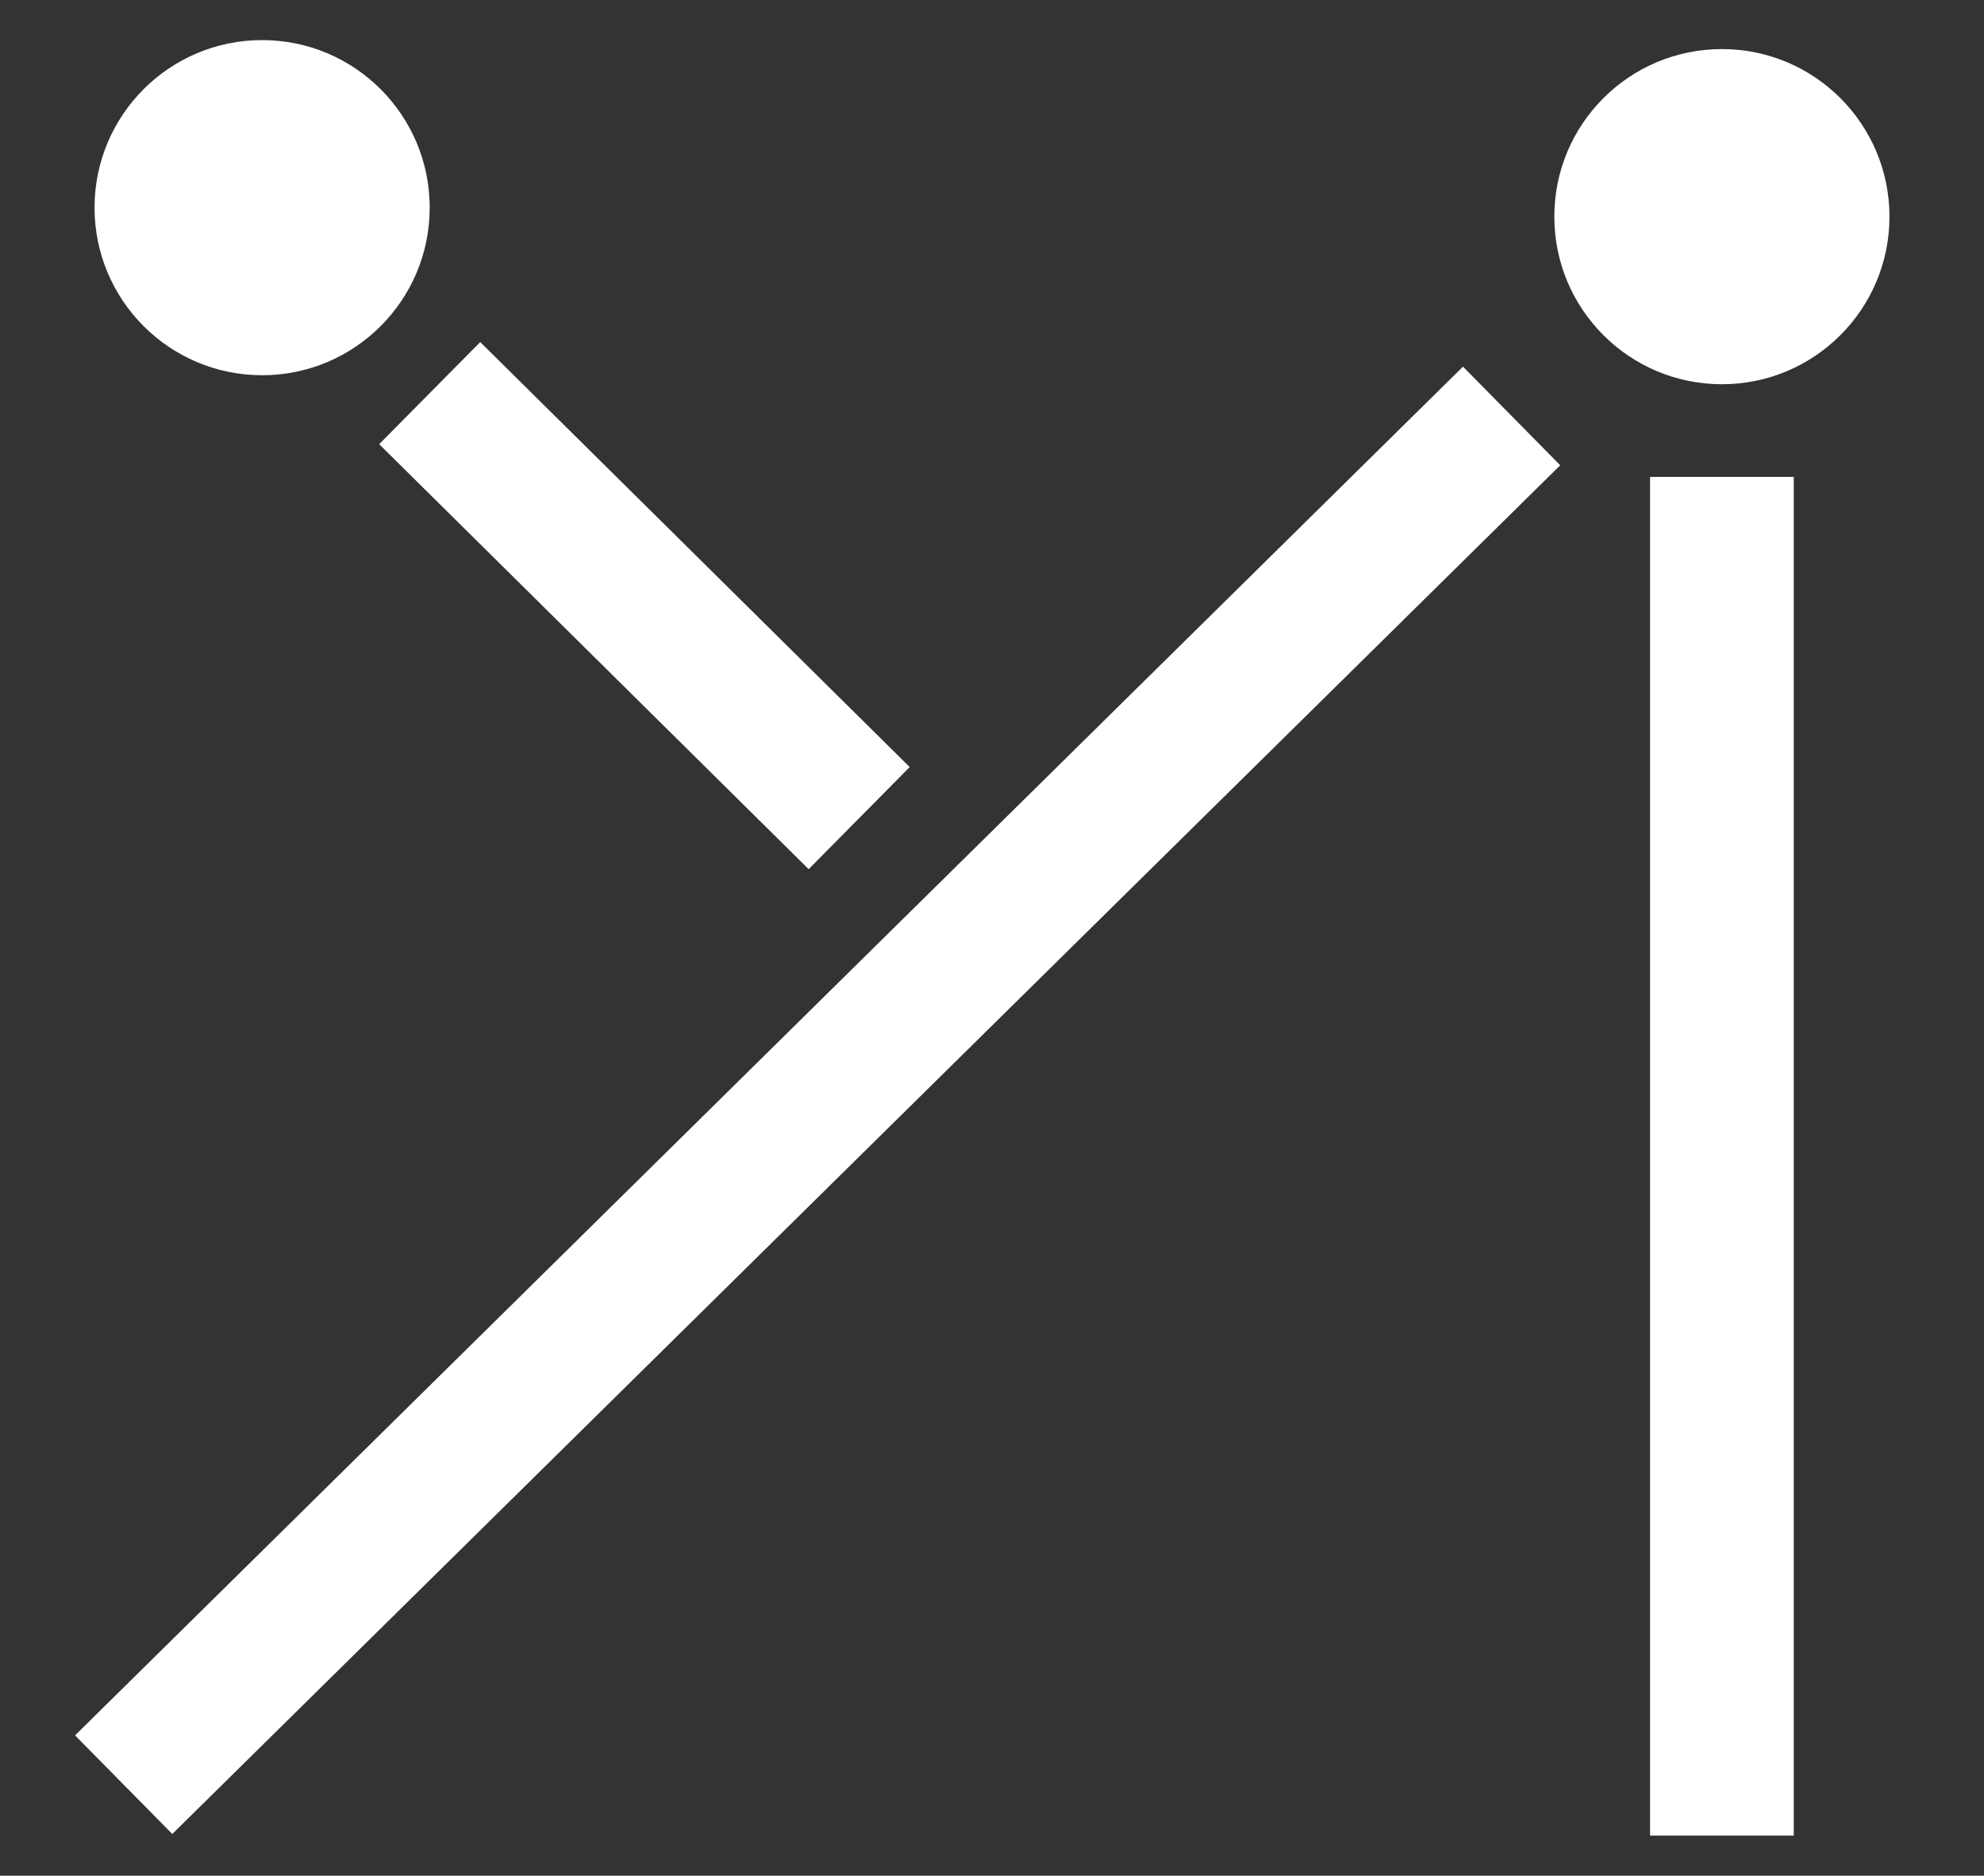 <?xml version="1.0" encoding="utf-8"?>
<!-- Generator: Adobe Illustrator 14.0.0, SVG Export Plug-In . SVG Version: 6.00 Build 43363)  -->
<!DOCTYPE svg PUBLIC "-//W3C//DTD SVG 1.1//EN" "http://www.w3.org/Graphics/SVG/1.1/DTD/svg11.dtd">
<svg version="1.1" id="Layer_1" xmlns="http://www.w3.org/2000/svg" xmlns:xlink="http://www.w3.org/1999/xlink" x="0px" y="0px"
	 width="110px" height="104px" viewBox="-3 0 110 104" enable-background="new -3 0 110 104" xml:space="preserve">
<rect x="-3" y="0" width="110" height="104" fill="#333333" stroke="none"/>
<circle fill="#FFFFFF" cx="11.533" cy="11.514" r="9.291"/>
<path fill="#FFFFFF" d="M101.759,12.012c0,5.13-4.157,9.292-9.29,9.292c-5.135,0-9.292-4.162-9.292-9.292
	c0-5.13,4.157-9.291,9.292-9.291C97.602,2.721,101.759,6.882,101.759,12.012z"/>
<line fill="none" stroke="#FFFFFF" stroke-width="7.965" x1="20.824" y1="21.797" x2="44.636" y2="45.361"/>
<line fill="none" stroke="#FFFFFF" stroke-width="7.965" x1="92.469" y1="26.442" x2="92.469" y2="101.777"/>
<line fill="none" stroke="#FFFFFF" stroke-width="7.679" x1="3.857" y1="98.953" x2="80.809" y2="23.063"/>
</svg>
